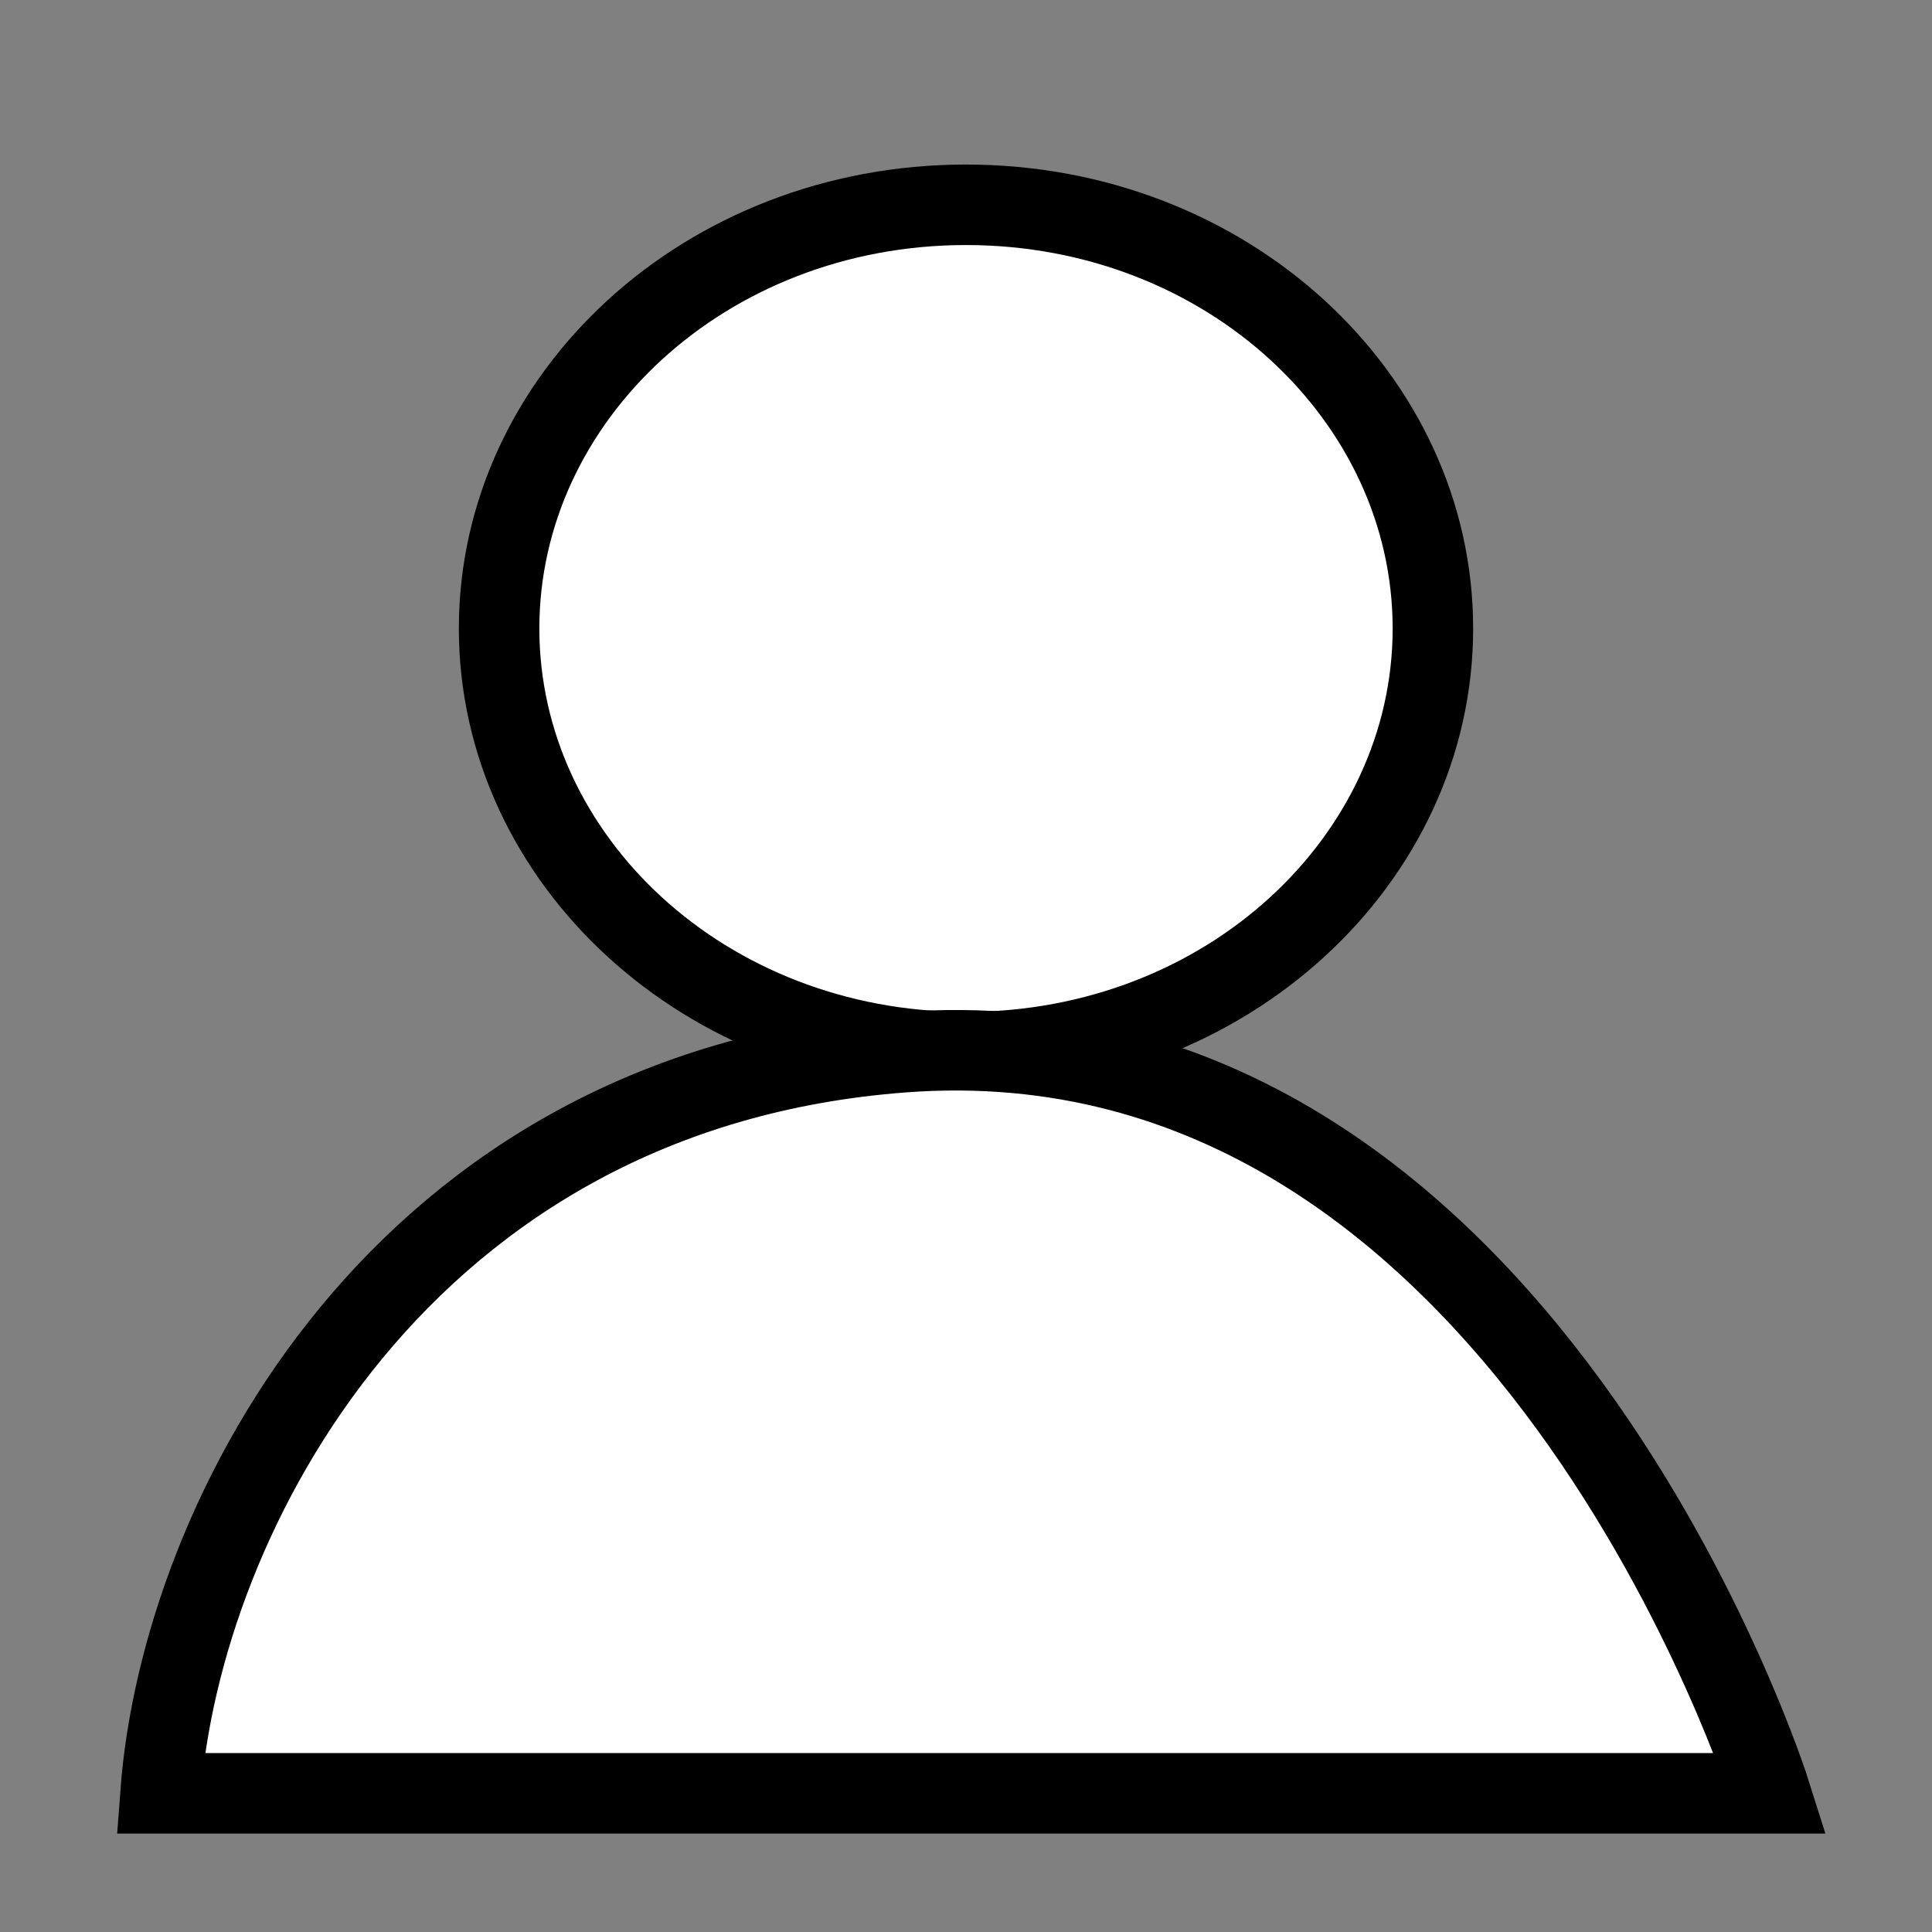 <svg viewBox="0 0 24 24" fill="none" xmlns="http://www.w3.org/2000/svg">
    <rect x="0" y="0" width="24" height="24" fill="#808080" stroke="none"/>
    <path fill-rule="evenodd" clip-rule="evenodd" d="M17.8 7.807C17.8 10.677 15.242 13.07 12 13.07C8.758 13.07 6.2 10.677 6.2 7.807C6.2 4.937 8.758 2.544 12 2.544C15.242 2.544 17.8 4.937 17.8 7.807Z" fill="white" stroke="black" stroke-width="1.0"/>
    <path fill-rule="evenodd" clip-rule="evenodd" d="M11.225 13.071C4.98 13.537 2.251 18.834 1.994 22.277H21.994C21.994 22.277 18.917 12.497 11.225 13.071Z" fill="white" stroke="black" stroke-width="1.0"/>
</svg>
